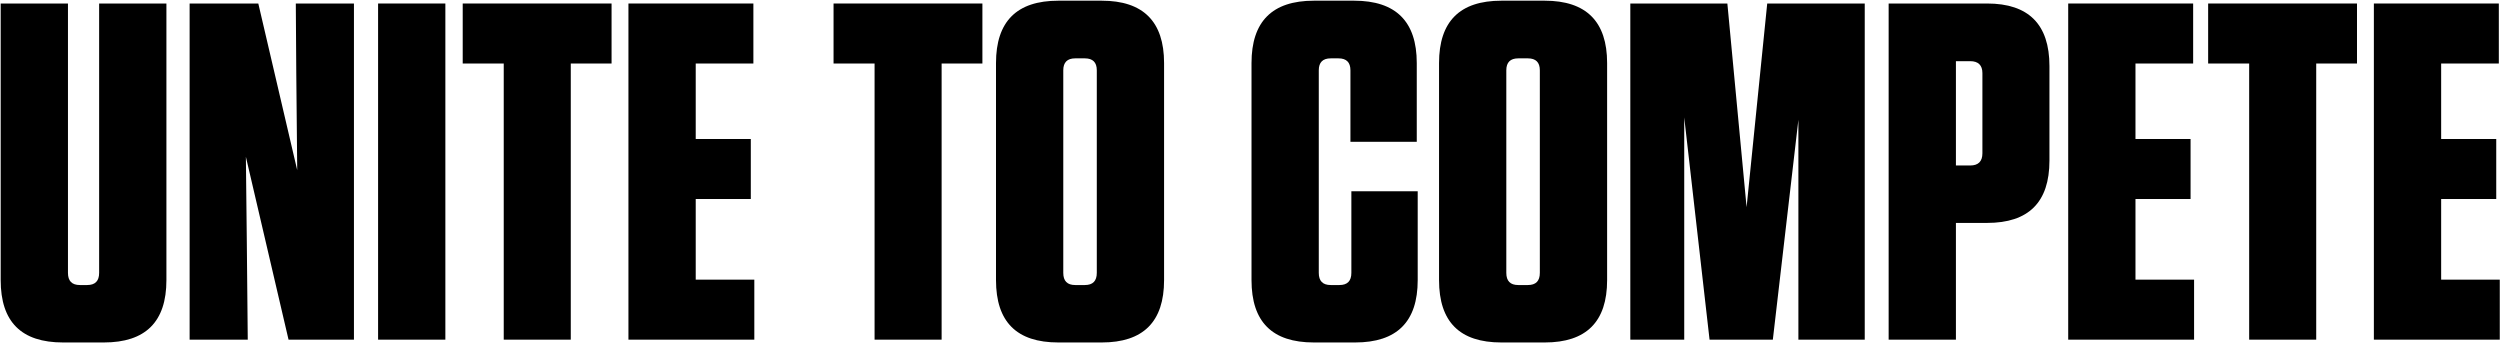 <svg width="2083" height="286" viewBox="0 0 2083 286" fill="none" xmlns="http://www.w3.org/2000/svg">
<path d="M138.656 2.922V233.391C138.656 268.156 121.273 285.344 86.508 285.344H52.523C17.758 285.344 0.57 268.156 0.57 233.391V2.922H56.625V227.336C56.625 234.172 59.945 237.492 66.586 237.492H72.641C79.281 237.492 82.602 234.172 82.602 227.336V2.922H138.656Z" fill="black"/>
<path d="M294.906 283H240.414L204.867 130.656L205.648 201.75L206.43 283H157.992V2.922H215.219L247.641 141.789L246.859 60.93L246.469 2.922H294.906V283Z" fill="black"/>
<path d="M371.078 2.922V283H315.023V2.922H371.078Z" fill="black"/>
<path d="M475.57 283H419.711V52.922H385.531V2.922H509.555V52.922H475.57V283Z" fill="black"/>
<path d="M523.617 2.922H627.719V52.922H579.672V115.812H625.57V165.812H579.672V233H628.5V283H523.617V2.922Z" fill="black"/>
<path d="M784.555 283H728.695V52.922H694.516V2.922H818.539V52.922H784.555V283Z" fill="black"/>
<path d="M969.906 233.391C969.906 268.156 952.523 285.344 917.953 285.344H881.82C847.055 285.344 829.867 268.156 829.867 233.391V52.531C829.867 17.961 847.055 0.578 881.82 0.578H917.953C952.523 0.578 969.906 17.961 969.906 52.531V233.391ZM913.852 58.586C913.852 51.945 910.531 48.625 903.891 48.625H895.883C889.242 48.625 885.922 51.945 885.922 58.586V227.336C885.922 234.172 889.242 237.492 895.883 237.492H903.891C910.531 237.492 913.852 234.172 913.852 227.336V58.586Z" fill="black"/>
<path d="M1125.96 159.367H1181.23V233.391C1181.23 268.156 1163.85 285.344 1129.09 285.344H1094.71C1059.95 285.344 1042.76 268.156 1042.76 233.391V52.531C1042.76 17.961 1059.95 0.578 1094.71 0.578H1128.3C1163.07 0.578 1180.45 17.961 1180.45 52.531V118.156H1125.18V58.586C1125.18 51.945 1121.86 48.625 1115.22 48.625H1108.77C1102.13 48.625 1098.81 51.945 1098.81 58.586V227.336C1098.81 234.172 1102.13 237.492 1108.77 237.492H1116C1122.64 237.492 1125.96 234.172 1125.96 227.336V159.367Z" fill="black"/>
<path d="M1339.05 233.391C1339.05 268.156 1321.66 285.344 1287.09 285.344H1250.96C1216.2 285.344 1199.01 268.156 1199.01 233.391V52.531C1199.01 17.961 1216.2 0.578 1250.96 0.578H1287.09C1321.66 0.578 1339.05 17.961 1339.05 52.531V233.391ZM1282.99 58.586C1282.99 51.945 1279.67 48.625 1273.03 48.625H1265.02C1258.38 48.625 1255.06 51.945 1255.06 58.586V227.336C1255.06 234.172 1258.38 237.492 1265.02 237.492H1273.03C1279.67 237.492 1282.99 234.172 1282.99 227.336V58.586Z" fill="black"/>
<path d="M1424.4 283L1403.3 97.844V283H1358.38V2.922H1439.24L1455.26 172.648L1472.45 2.922H1553.7V283H1498.42V99.797L1477.13 283H1424.4Z" fill="black"/>
<path d="M1629.67 185.734V283H1573.62V2.922H1655.65C1690.22 2.922 1707.6 20.305 1707.6 55.07V133.781C1707.6 168.547 1690.22 185.734 1655.65 185.734H1629.67ZM1651.74 60.93C1651.74 54.289 1648.23 50.969 1641.59 50.969H1629.67V137.883H1641.59C1648.23 137.883 1651.74 134.562 1651.74 127.727V60.93Z" fill="black"/>
<path d="M1723.23 2.922H1827.33V52.922H1779.28V115.812H1825.18V165.812H1779.28V233H1828.11V283H1723.23V2.922Z" fill="black"/>
<path d="M1929.87 283H1874.01V52.922H1839.83V2.922H1963.85V52.922H1929.87V283Z" fill="black"/>
<path d="M1977.91 2.922H2082.02V52.922H2033.97V115.812H2079.87V165.812H2033.97V233H2082.8V283H1977.91V2.922Z" fill="black"/>
</svg>
